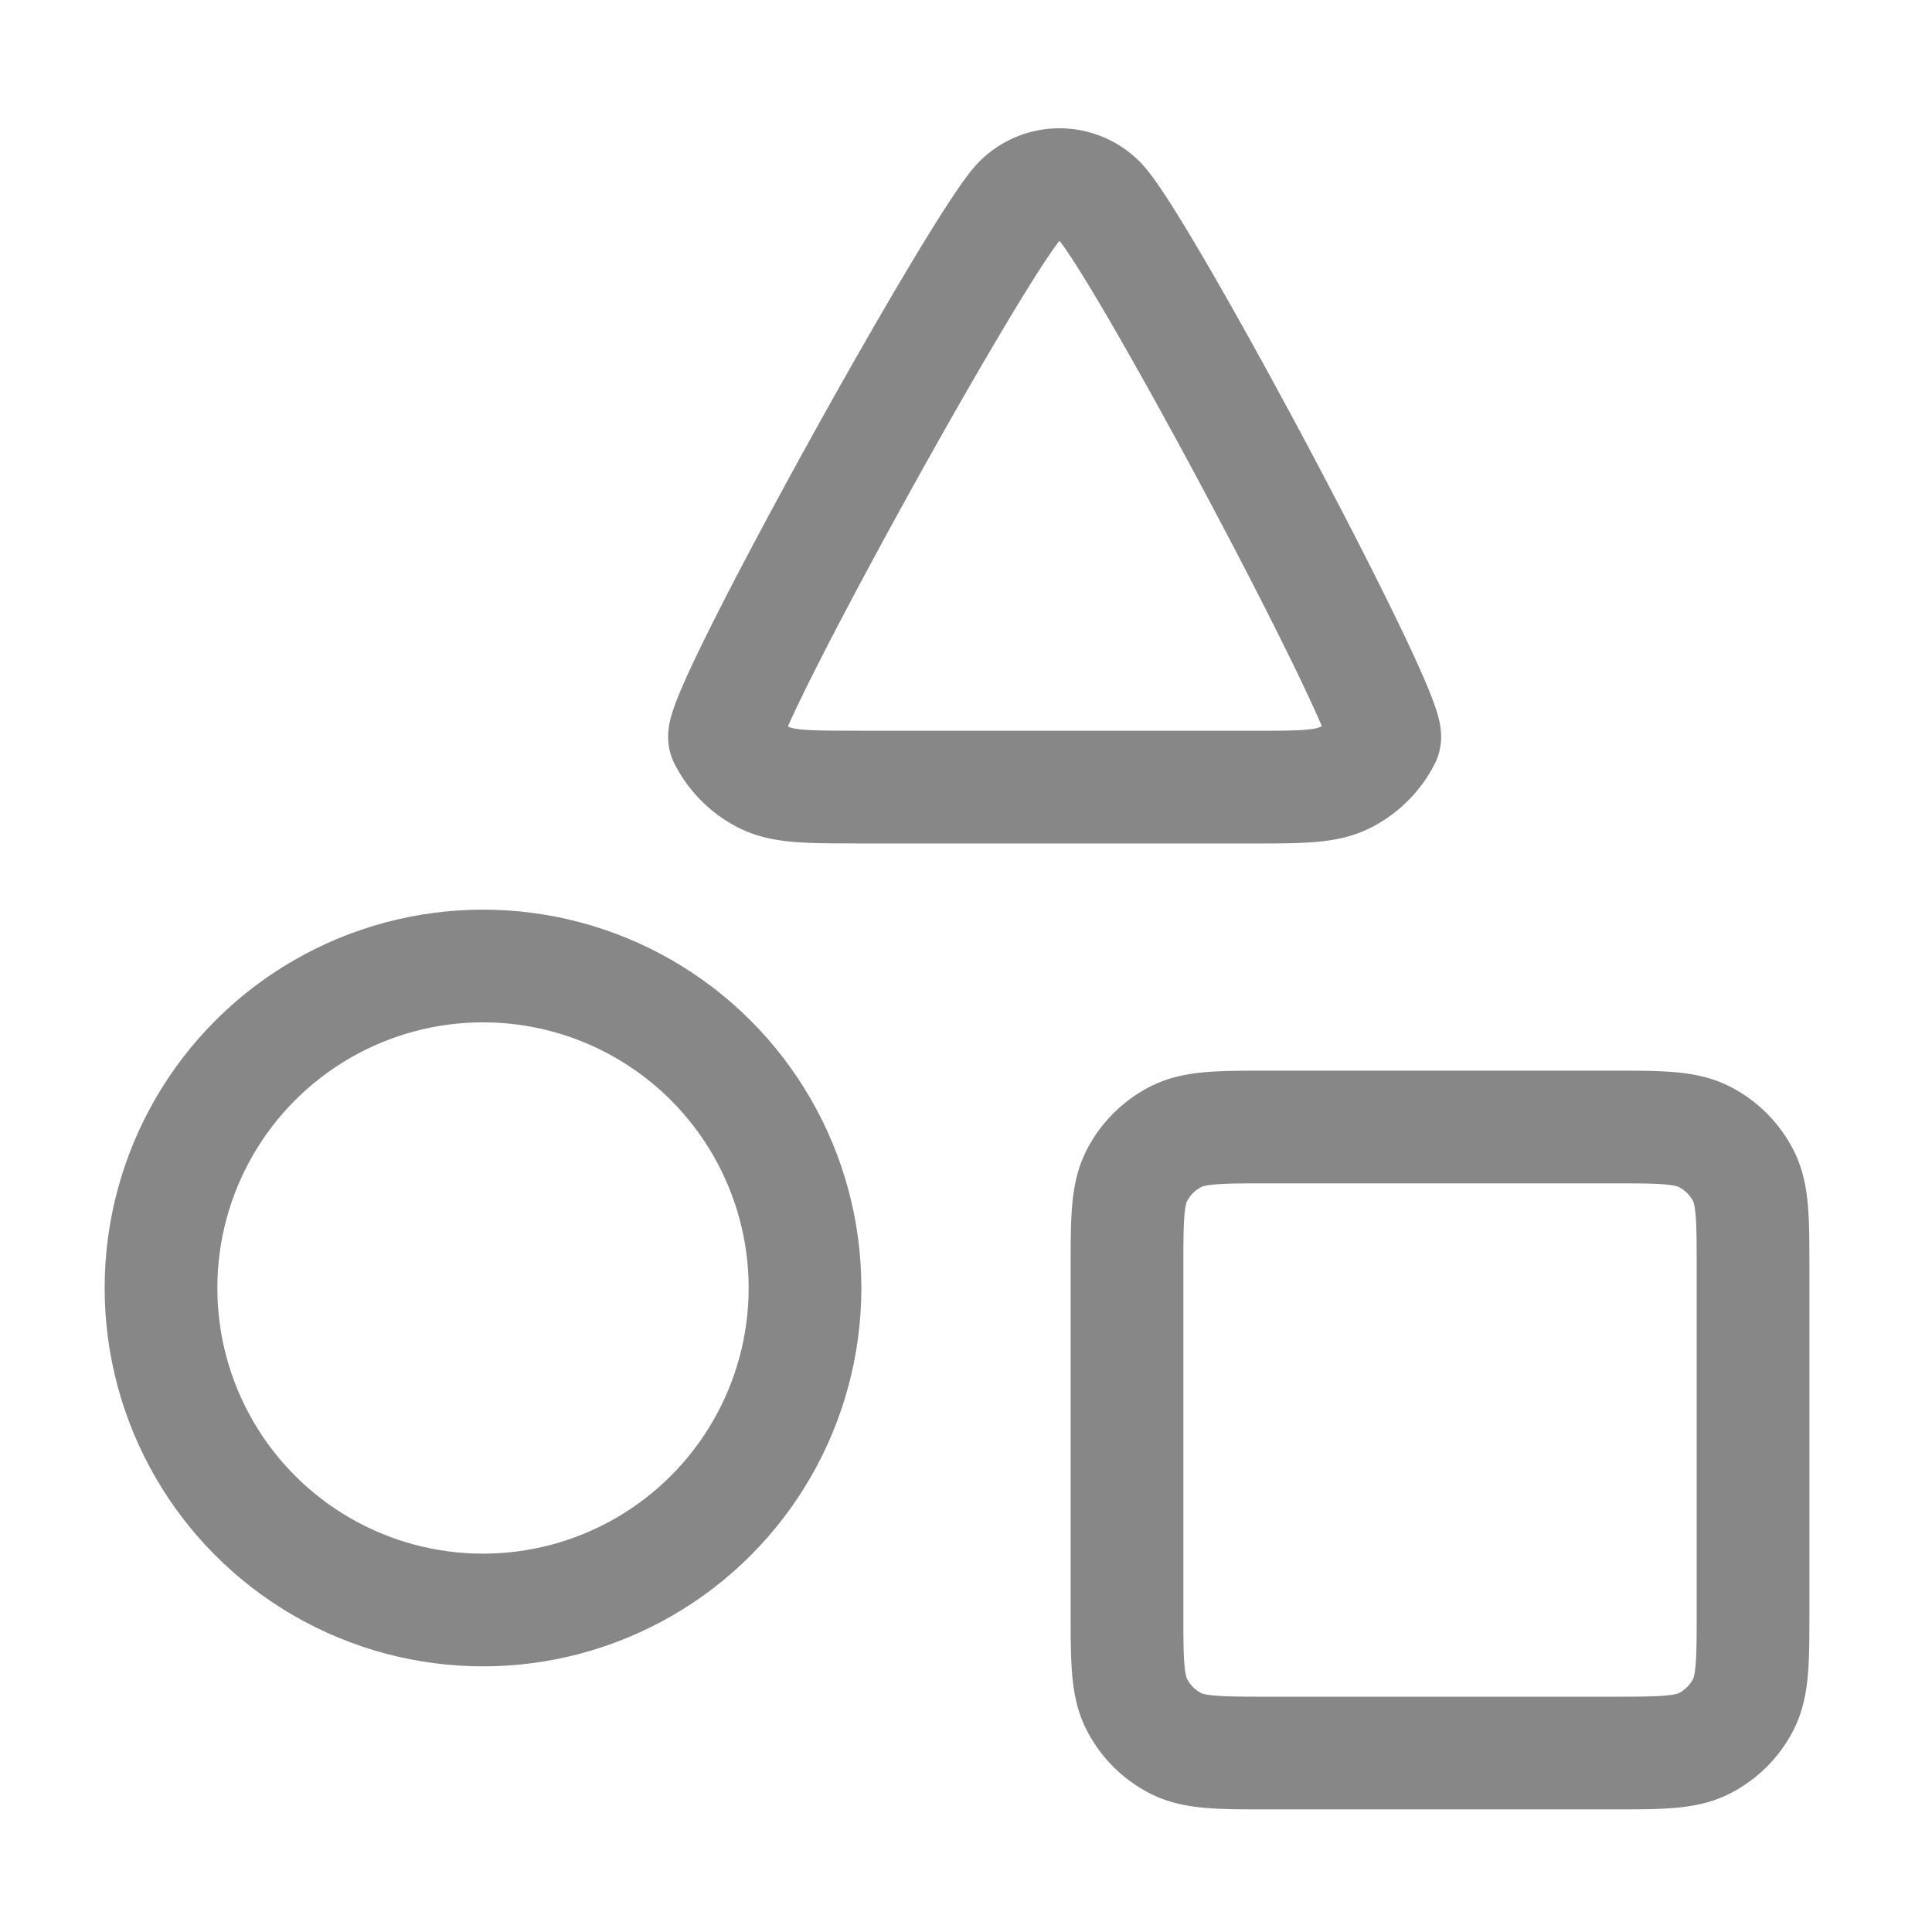 <svg xmlns="http://www.w3.org/2000/svg" width="24" height="24" fill="none" viewBox="0 0 24 24"><path stroke="#878787" stroke-linecap="round" stroke-linejoin="round" stroke-width="1.4" d="M20 14h-4.222c-.623 0-.934 0-1.171.121a1.11 1.11 0 00-.486.486c-.121.237-.121.549-.121 1.17V20c0 .622 0 .933.121 1.171.107.21.277.38.486.486.237.12.549.12 1.17.12H20c.622 0 .933 0 1.171-.12.21-.107.38-.277.486-.486.12-.238.12-.549.12-1.171v-4.222c0-.623 0-.934-.12-1.171a1.111 1.111 0 00-.486-.486C20.933 14 20.622 14 20 14zM10.66 9.778h4.882c.622 0 .933 0 1.171-.121.21-.107.38-.277.486-.486C17.319 8.933 14.16 3 13.66 2.5a.705.705 0 00-.997 0c-.497.5-3.78 6.433-3.66 6.671.107.21.277.38.486.486.238.12.549.12 1.17.12z"></path><circle cx="6" cy="16" r="4" stroke="#878787" stroke-width="1.4"></circle></svg>